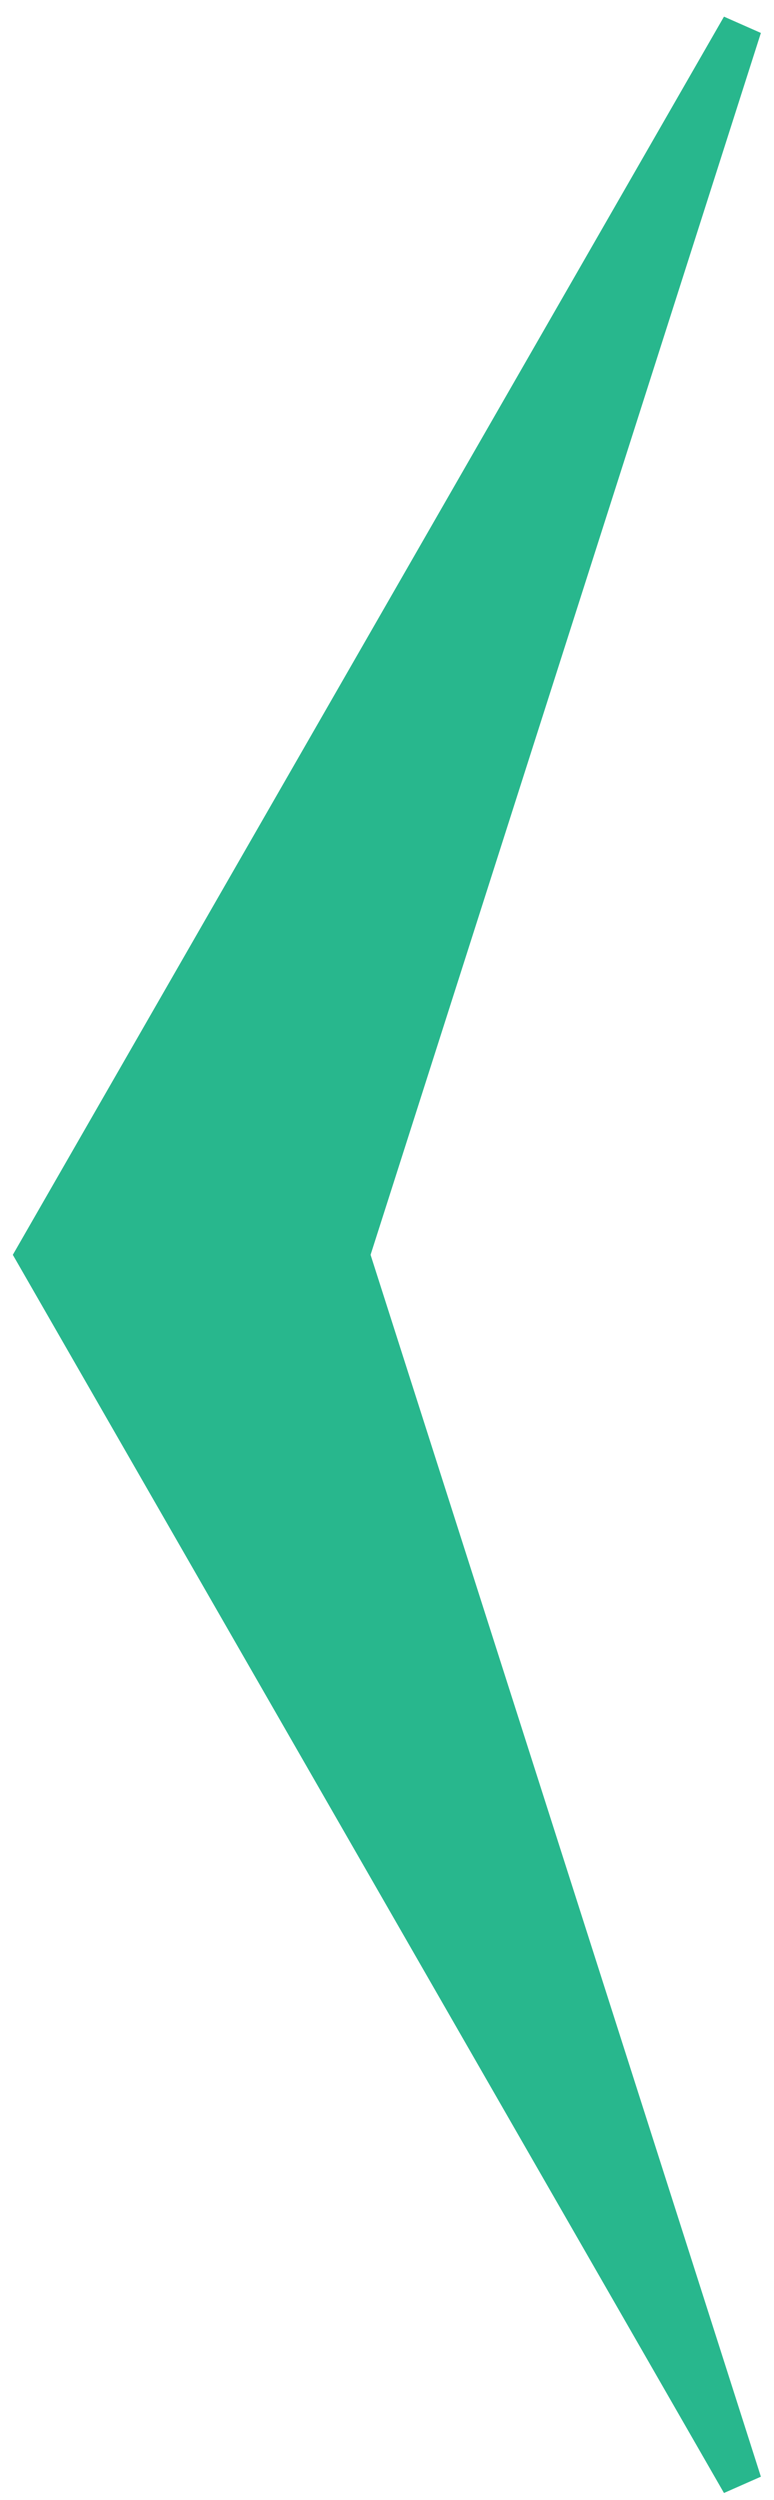<svg width="124" height="400" xmlns="http://www.w3.org/2000/svg">
 <!-- Created with Method Draw - http://github.com/duopixel/Method-Draw/ -->
 <g>
  <title>background</title>
  <rect fill="none" id="canvas_background" height="402" width="126" y="-1" x="-1"/>
  <g display="none" overflow="visible" y="0" x="0" height="100%" width="100%" id="canvasGrid">
   <rect fill="url(#gridpattern)" stroke-width="0" y="0" x="0" height="100%" width="100%"/>
  </g>
 </g>
 <g>
  <title>Layer 1</title>
  <path transform="rotate(-180 62.304,200.783) " stroke="#28b78d" id="svg_7" d="m68.651,200.783l-62.846,-196.5l113,196.5l-113,196.5l62.846,-196.5z" stroke-width="6.5" fill="#28b78d"/>
 </g>
</svg>